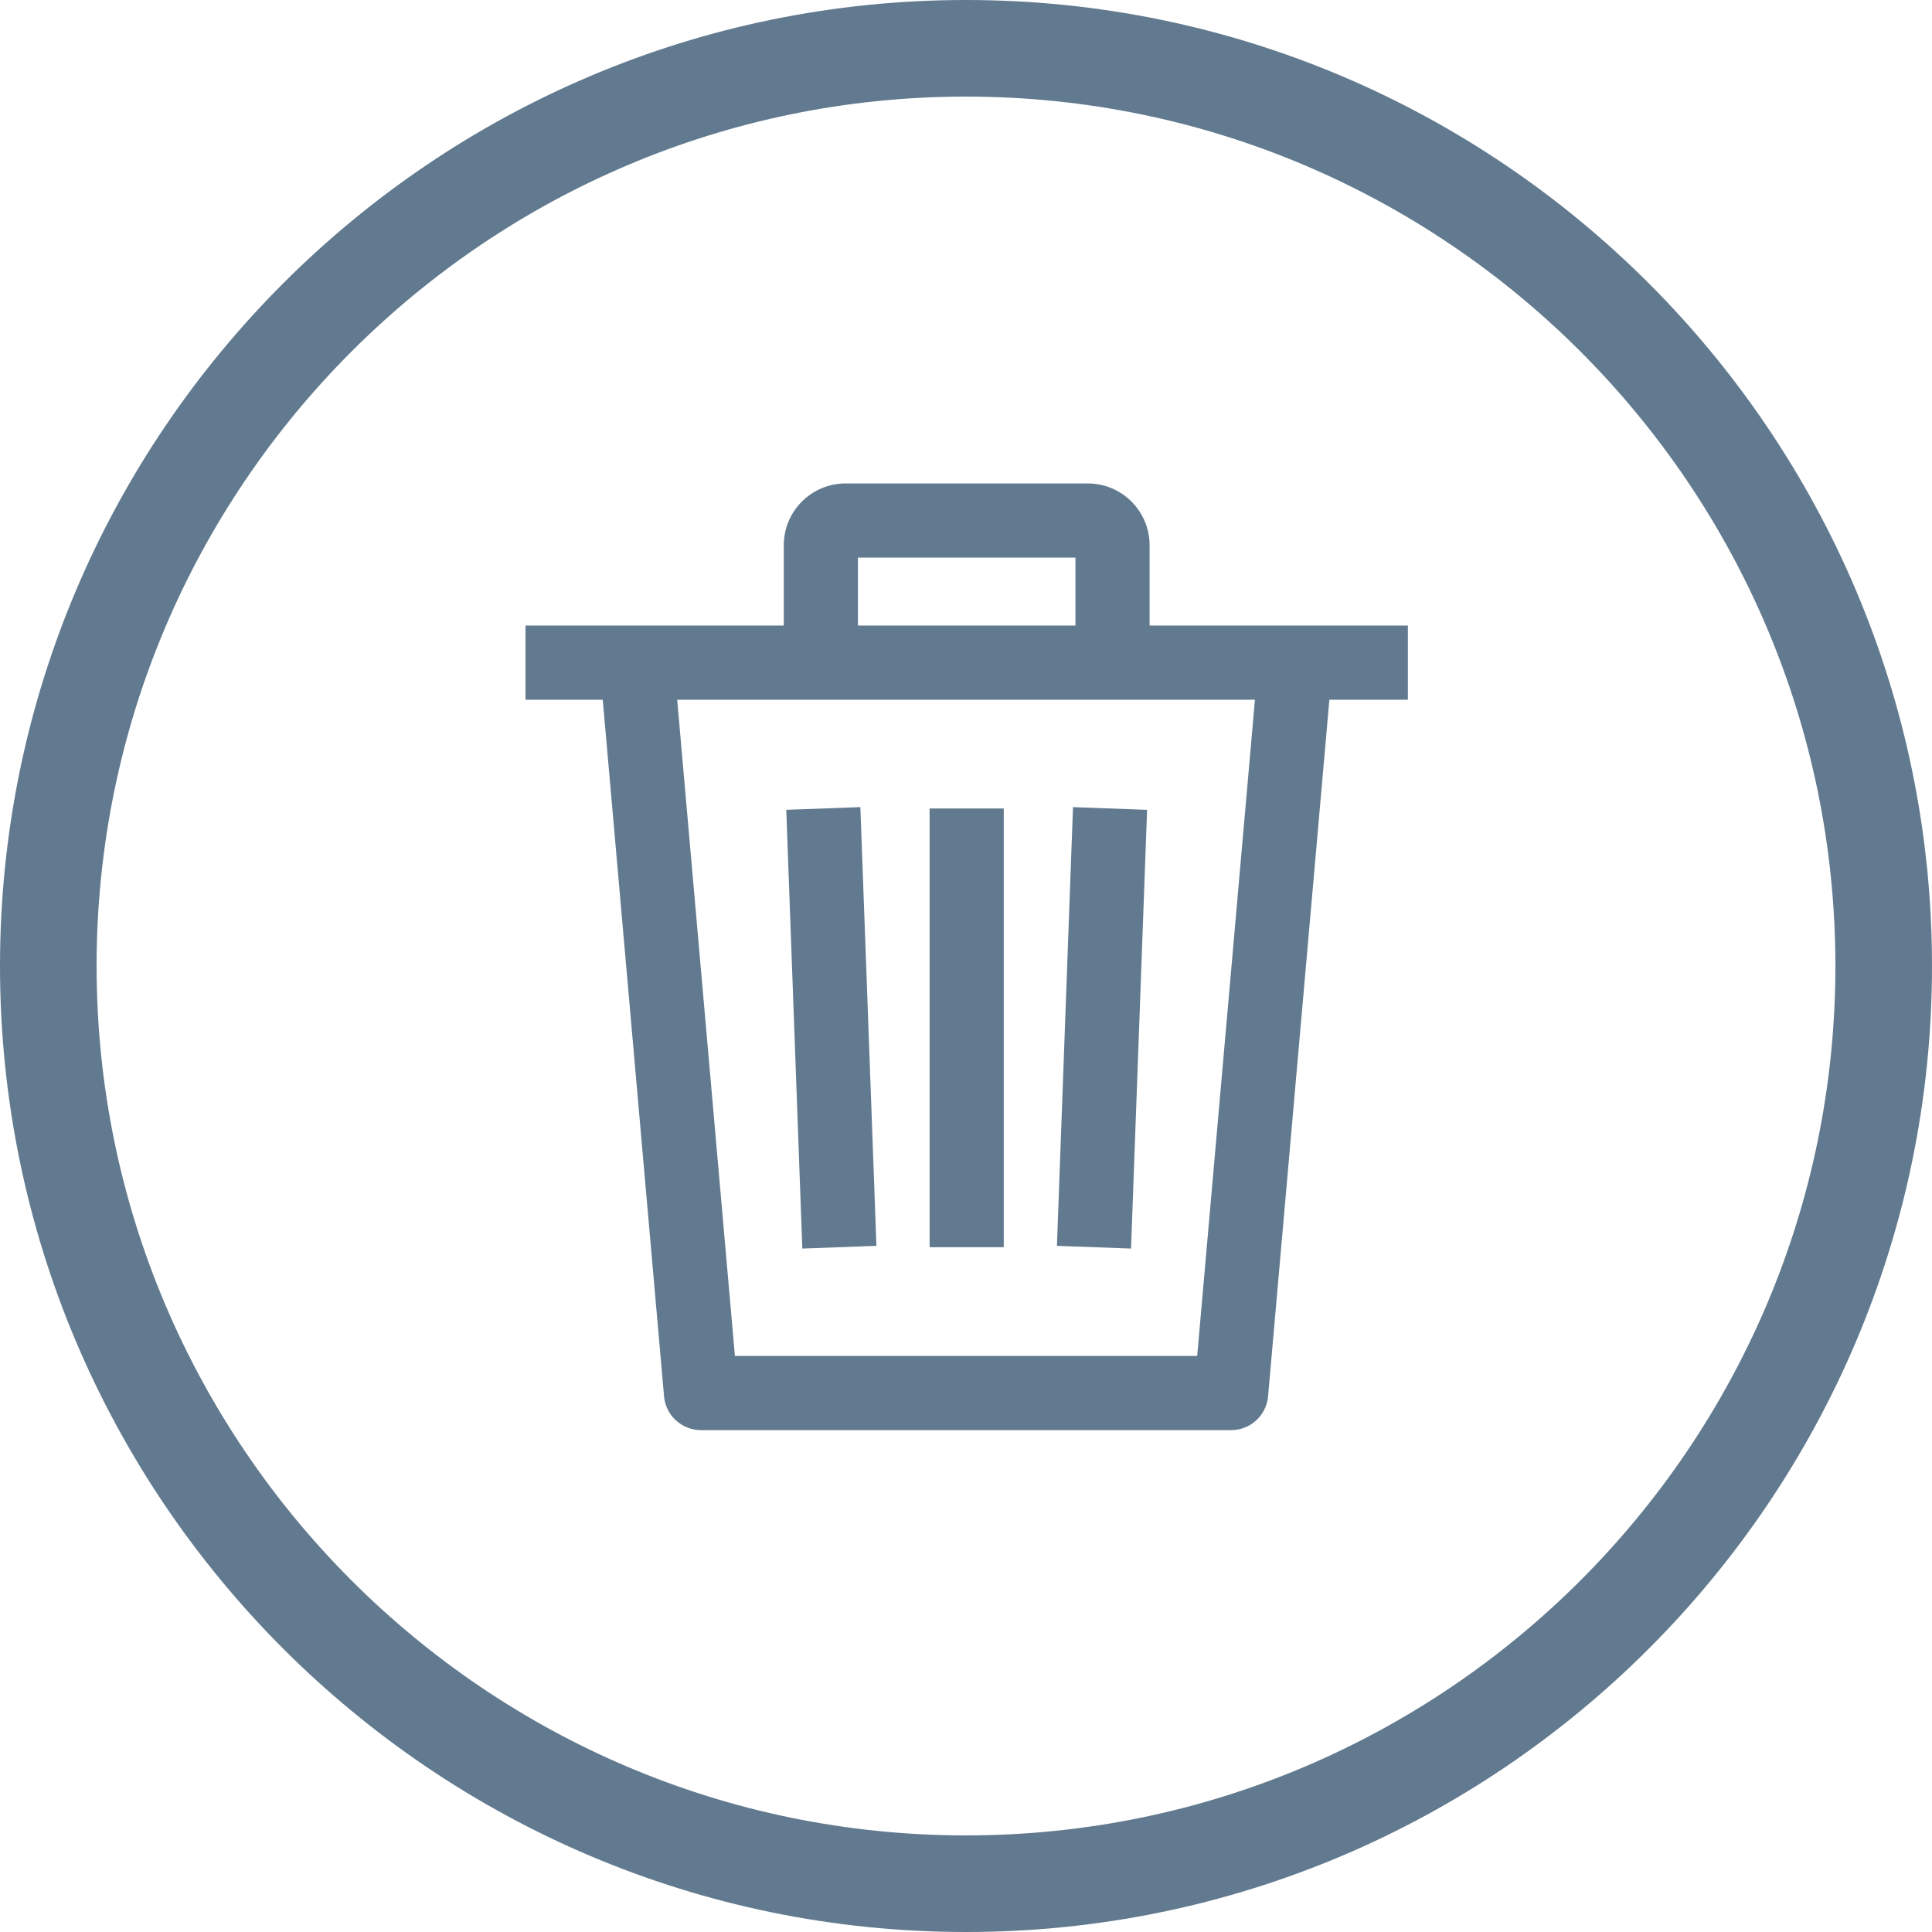 <?xml version="1.0" encoding="UTF-8" standalone="no"?>
<svg
   xmlns:dc="http://purl.org/dc/elements/1.1/"
   xmlns:cc="http://creativecommons.org/ns#"
   xmlns:rdf="http://www.w3.org/1999/02/22-rdf-syntax-ns#"
   xmlns:svg="http://www.w3.org/2000/svg"
   xmlns="http://www.w3.org/2000/svg"
   xmlns:sodipodi="http://sodipodi.sourceforge.net/DTD/sodipodi-0.dtd"
   xmlns:inkscape="http://www.inkscape.org/namespaces/inkscape"
   enable-background="new 0 0 256 256"
   height="256px"
   id="Layer_1"
   version="1.1"
   viewBox="0 0 256 256"
   width="256px"
   xml:space="preserve"
   inkscape:version="0.48.4 r9939"
   sodipodi:docname="MinusIcon.svg"><defs
     id="defs7" /><sodipodi:namedview
     pagecolor="#ffffff"
     bordercolor="#666666"
     borderopacity="1"
     objecttolerance="10"
     gridtolerance="10"
     guidetolerance="10"
     inkscape:pageopacity="0"
     inkscape:pageshadow="2"
     inkscape:window-width="1920"
     inkscape:window-height="1017"
     id="namedview5"
     showgrid="false"
     inkscape:zoom="2.8284271"
     inkscape:cx="114.27733"
     inkscape:cy="113.74603"
     inkscape:window-x="-8"
     inkscape:window-y="-8"
     inkscape:window-maximized="1"
     inkscape:current-layer="Layer_1" /><path
     d="M 256,128 C 256,57.42 198.58,0 128,0 57.42,0 0,57.42 0,128 c 0,70.58 57.42,128 128,128 70.58,0 128,-57.42 128,-128 z m -12.8,0 C 243.2,191.521 191.521,243.2 128,243.2 64.478,243.2 12.8,191.521 12.8,128 12.8,64.478 64.478,12.8 128,12.8 c 63.521,0 115.2,51.678 115.2,115.2 z"
     id="path3"
     style="fill:#627a8f;fill-opacity:1"
     inkscape:connector-curvature="0"
     sodipodi:nodetypes="ssssssssss" /><g
     id="g3011"
     transform="matrix(0.245,0,0,0.245,65.371,64.059)"
     style="fill:#627a8f;fill-opacity:1"><g
       style="fill:#627a8f;fill-opacity:1"
       id="g14">
	<g
   style="fill:#627a8f;fill-opacity:1"
   id="g12">
		<g
   style="fill:#627a8f;fill-opacity:1"
   id="g10">
			<polygon
   style="fill:#627a8f;fill-opacity:1"
   id="polygon2"
   points="353.574,176.526 313.496,175.056 304.807,412.34 344.885,413.804 " />
			<rect
   style="fill:#627a8f;fill-opacity:1"
   id="rect4"
   height="237.285"
   width="40.104"
   y="175.791"
   x="235.948" />
			<polygon
   style="fill:#627a8f;fill-opacity:1"
   id="polygon6"
   points="207.186,412.334 198.497,175.049 158.419,176.52 167.109,413.804 " />
			<path
   style="fill:#627a8f;fill-opacity:1"
   id="path8"
   d="m 17.379,76.867 v 40.104 H 59.168 L 92.32,493.706 C 93.229,504.059 101.899,512 112.292,512 h 286.74 c 10.394,0 19.07,-7.947 19.972,-18.301 l 33.153,-376.728 h 42.464 V 76.867 H 17.379 z M 380.665,471.896 H 130.654 L 99.426,116.971 H 411.9 l -31.235,354.925 z"
   inkscape:connector-curvature="0" />
		</g>
	</g>
</g><g
       style="fill:#627a8f;fill-opacity:1"
       id="g20">
	<g
   style="fill:#627a8f;fill-opacity:1"
   id="g18">
		<path
   style="fill:#627a8f;fill-opacity:1"
   id="path16"
   d="M 321.504,0 H 190.496 c -18.428,0 -33.42,14.992 -33.42,33.42 V 96.919 H 197.18 V 40.104 h 117.64 v 56.815 h 40.104 V 33.42 C 354.924,14.992 339.932,0 321.504,0 z"
   inkscape:connector-curvature="0" />
	</g>
</g><g
       id="g22"
       style="fill:#627a8f;fill-opacity:1">
</g><g
       id="g24"
       style="fill:#627a8f;fill-opacity:1">
</g><g
       id="g26"
       style="fill:#627a8f;fill-opacity:1">
</g><g
       id="g28"
       style="fill:#627a8f;fill-opacity:1">
</g><g
       id="g30"
       style="fill:#627a8f;fill-opacity:1">
</g><g
       id="g32"
       style="fill:#627a8f;fill-opacity:1">
</g><g
       id="g34"
       style="fill:#627a8f;fill-opacity:1">
</g><g
       id="g36"
       style="fill:#627a8f;fill-opacity:1">
</g><g
       id="g38"
       style="fill:#627a8f;fill-opacity:1">
</g><g
       id="g40"
       style="fill:#627a8f;fill-opacity:1">
</g><g
       id="g42"
       style="fill:#627a8f;fill-opacity:1">
</g><g
       id="g44"
       style="fill:#627a8f;fill-opacity:1">
</g><g
       id="g46"
       style="fill:#627a8f;fill-opacity:1">
</g><g
       id="g48"
       style="fill:#627a8f;fill-opacity:1">
</g><g
       id="g50"
       style="fill:#627a8f;fill-opacity:1">
</g></g></svg>